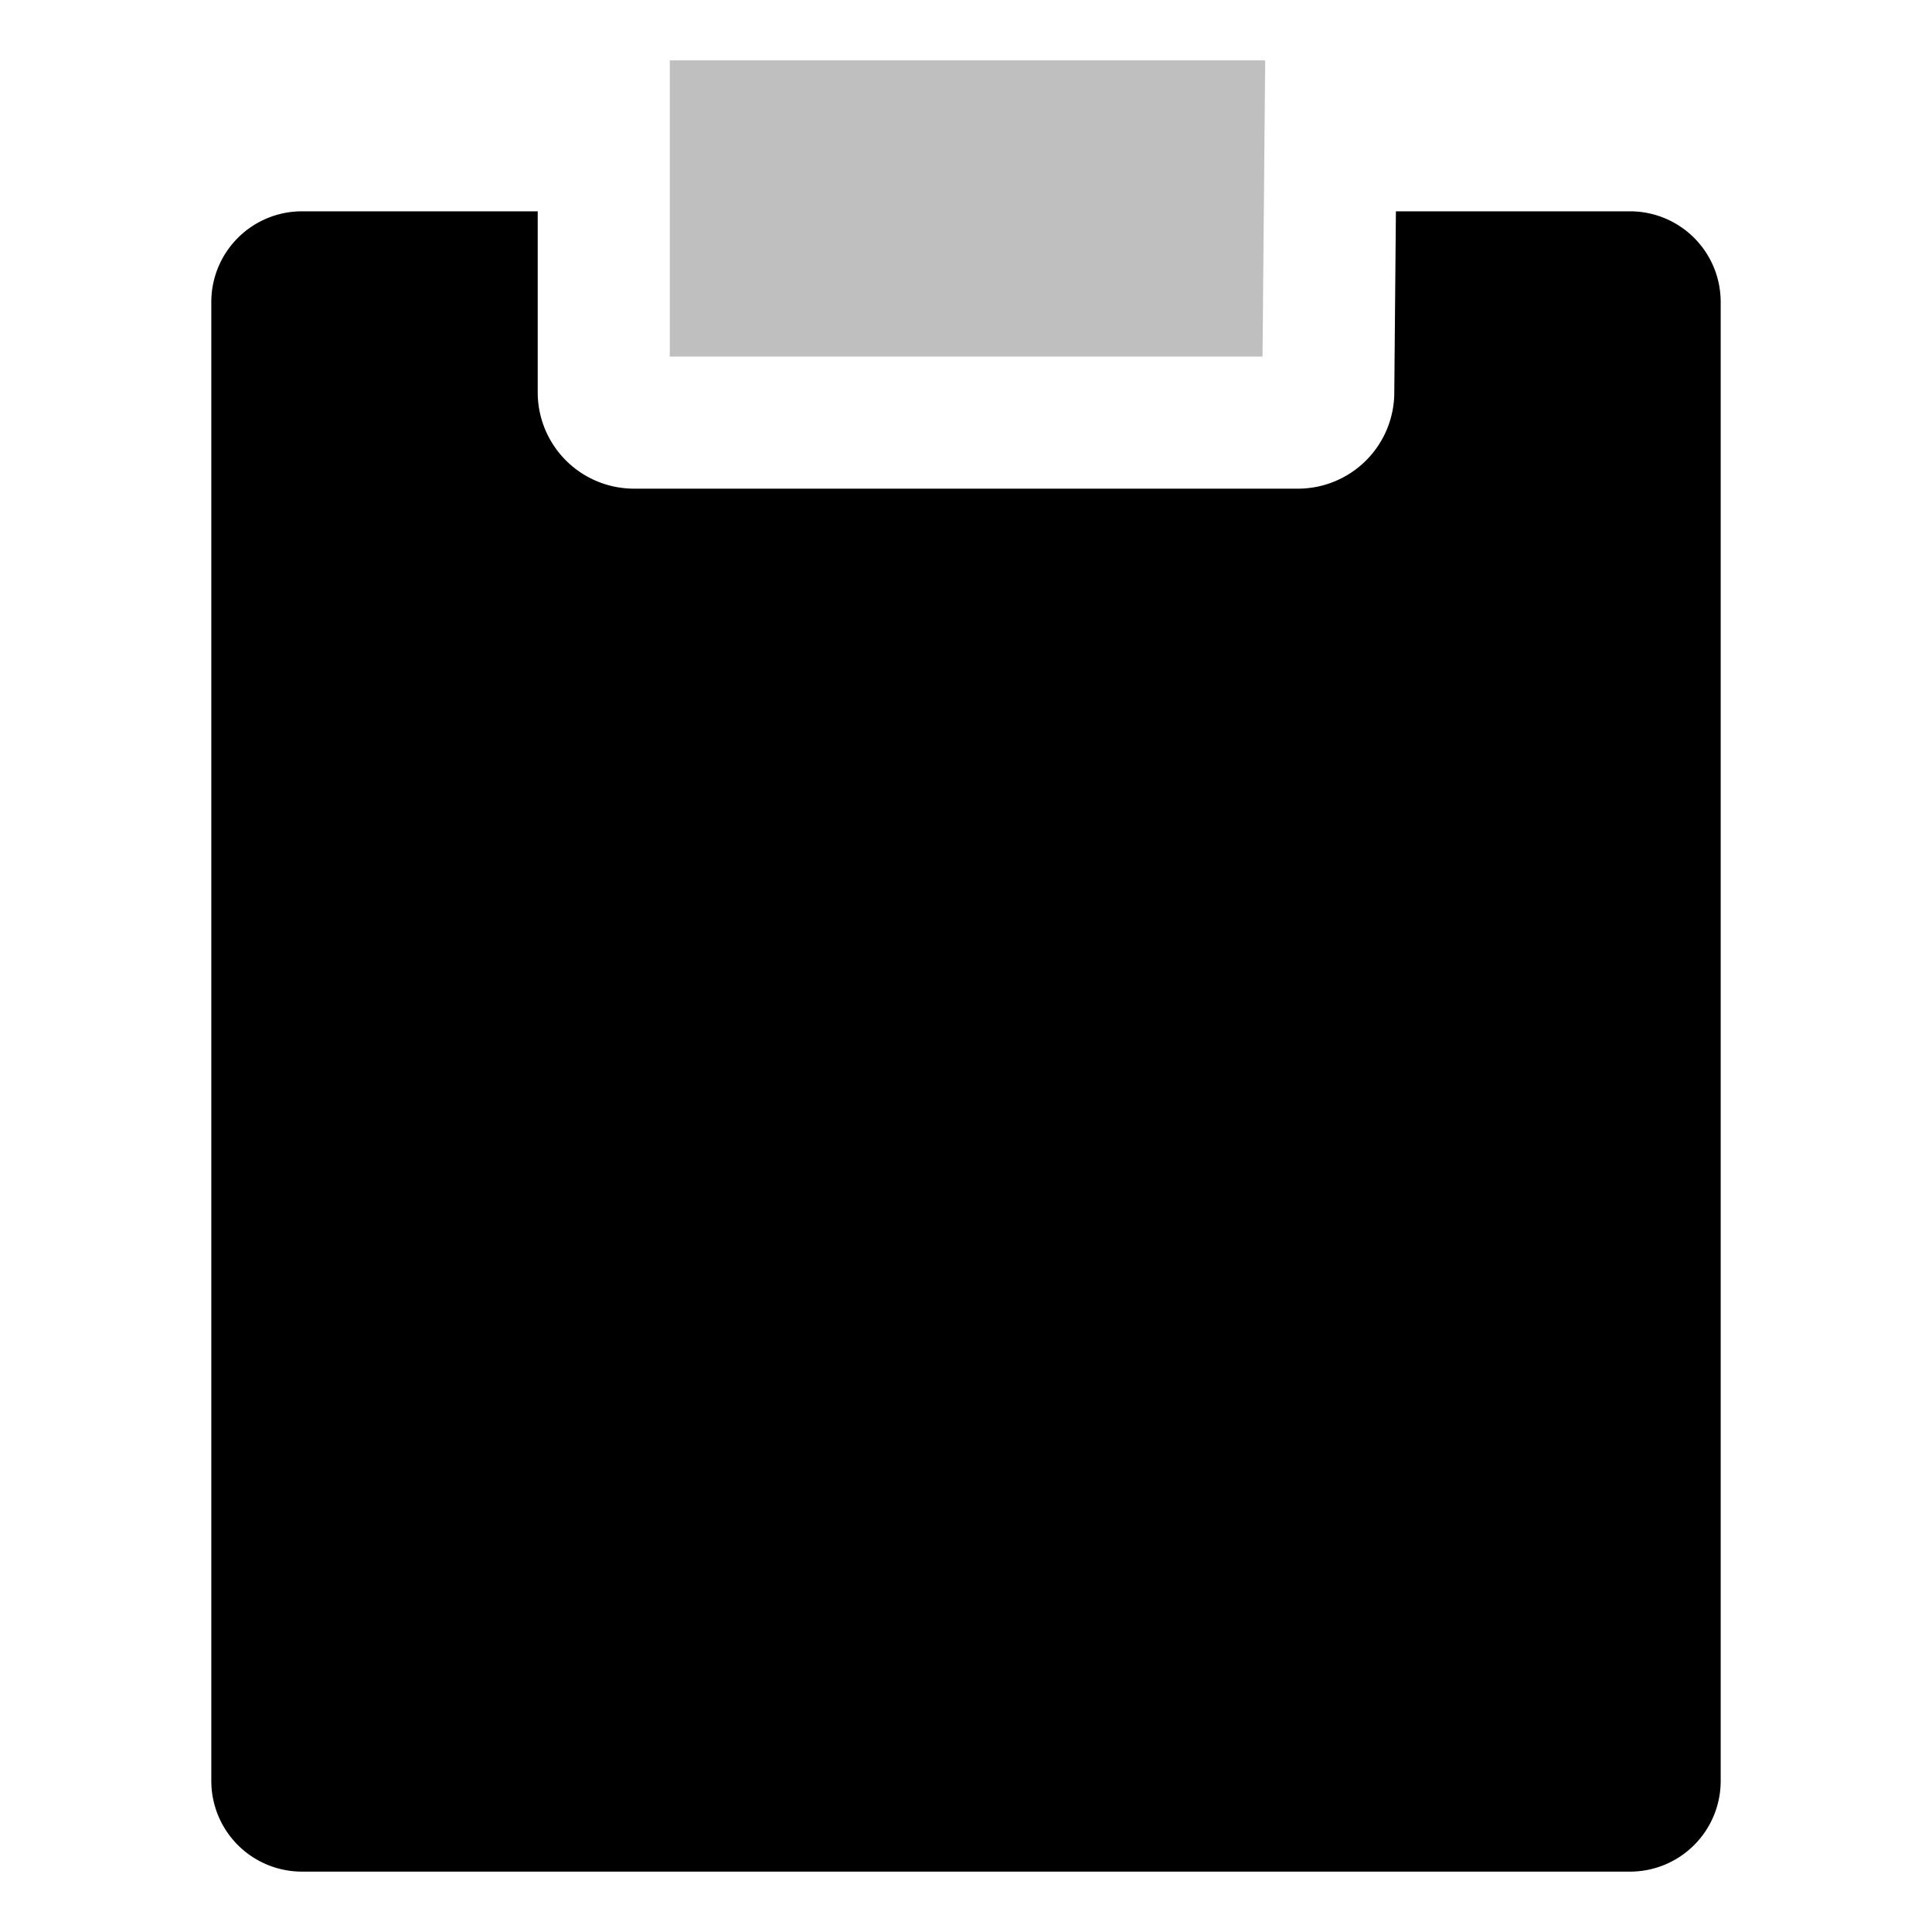 <svg xmlns="http://www.w3.org/2000/svg" viewBox="0 0 512 512">
  <polygon fill="currentColor" points="335.285 16 177.5 16 177.5 94.5 334.584 94.5 335.285 16" class="ci-secondary" opacity="0.25"/>
  <path fill="currentColor" d="M432,56H369.93l-.43,48.107A25.531,25.531,0,0,1,344,129.5H168A25.529,25.529,0,0,1,142.5,104V56H80A24.028,24.028,0,0,0,56,80V472a24.028,24.028,0,0,0,24,24H432a24.028,24.028,0,0,0,24-24V80A24.028,24.028,0,0,0,432,56Z" class="ci-primary"/>
</svg>
